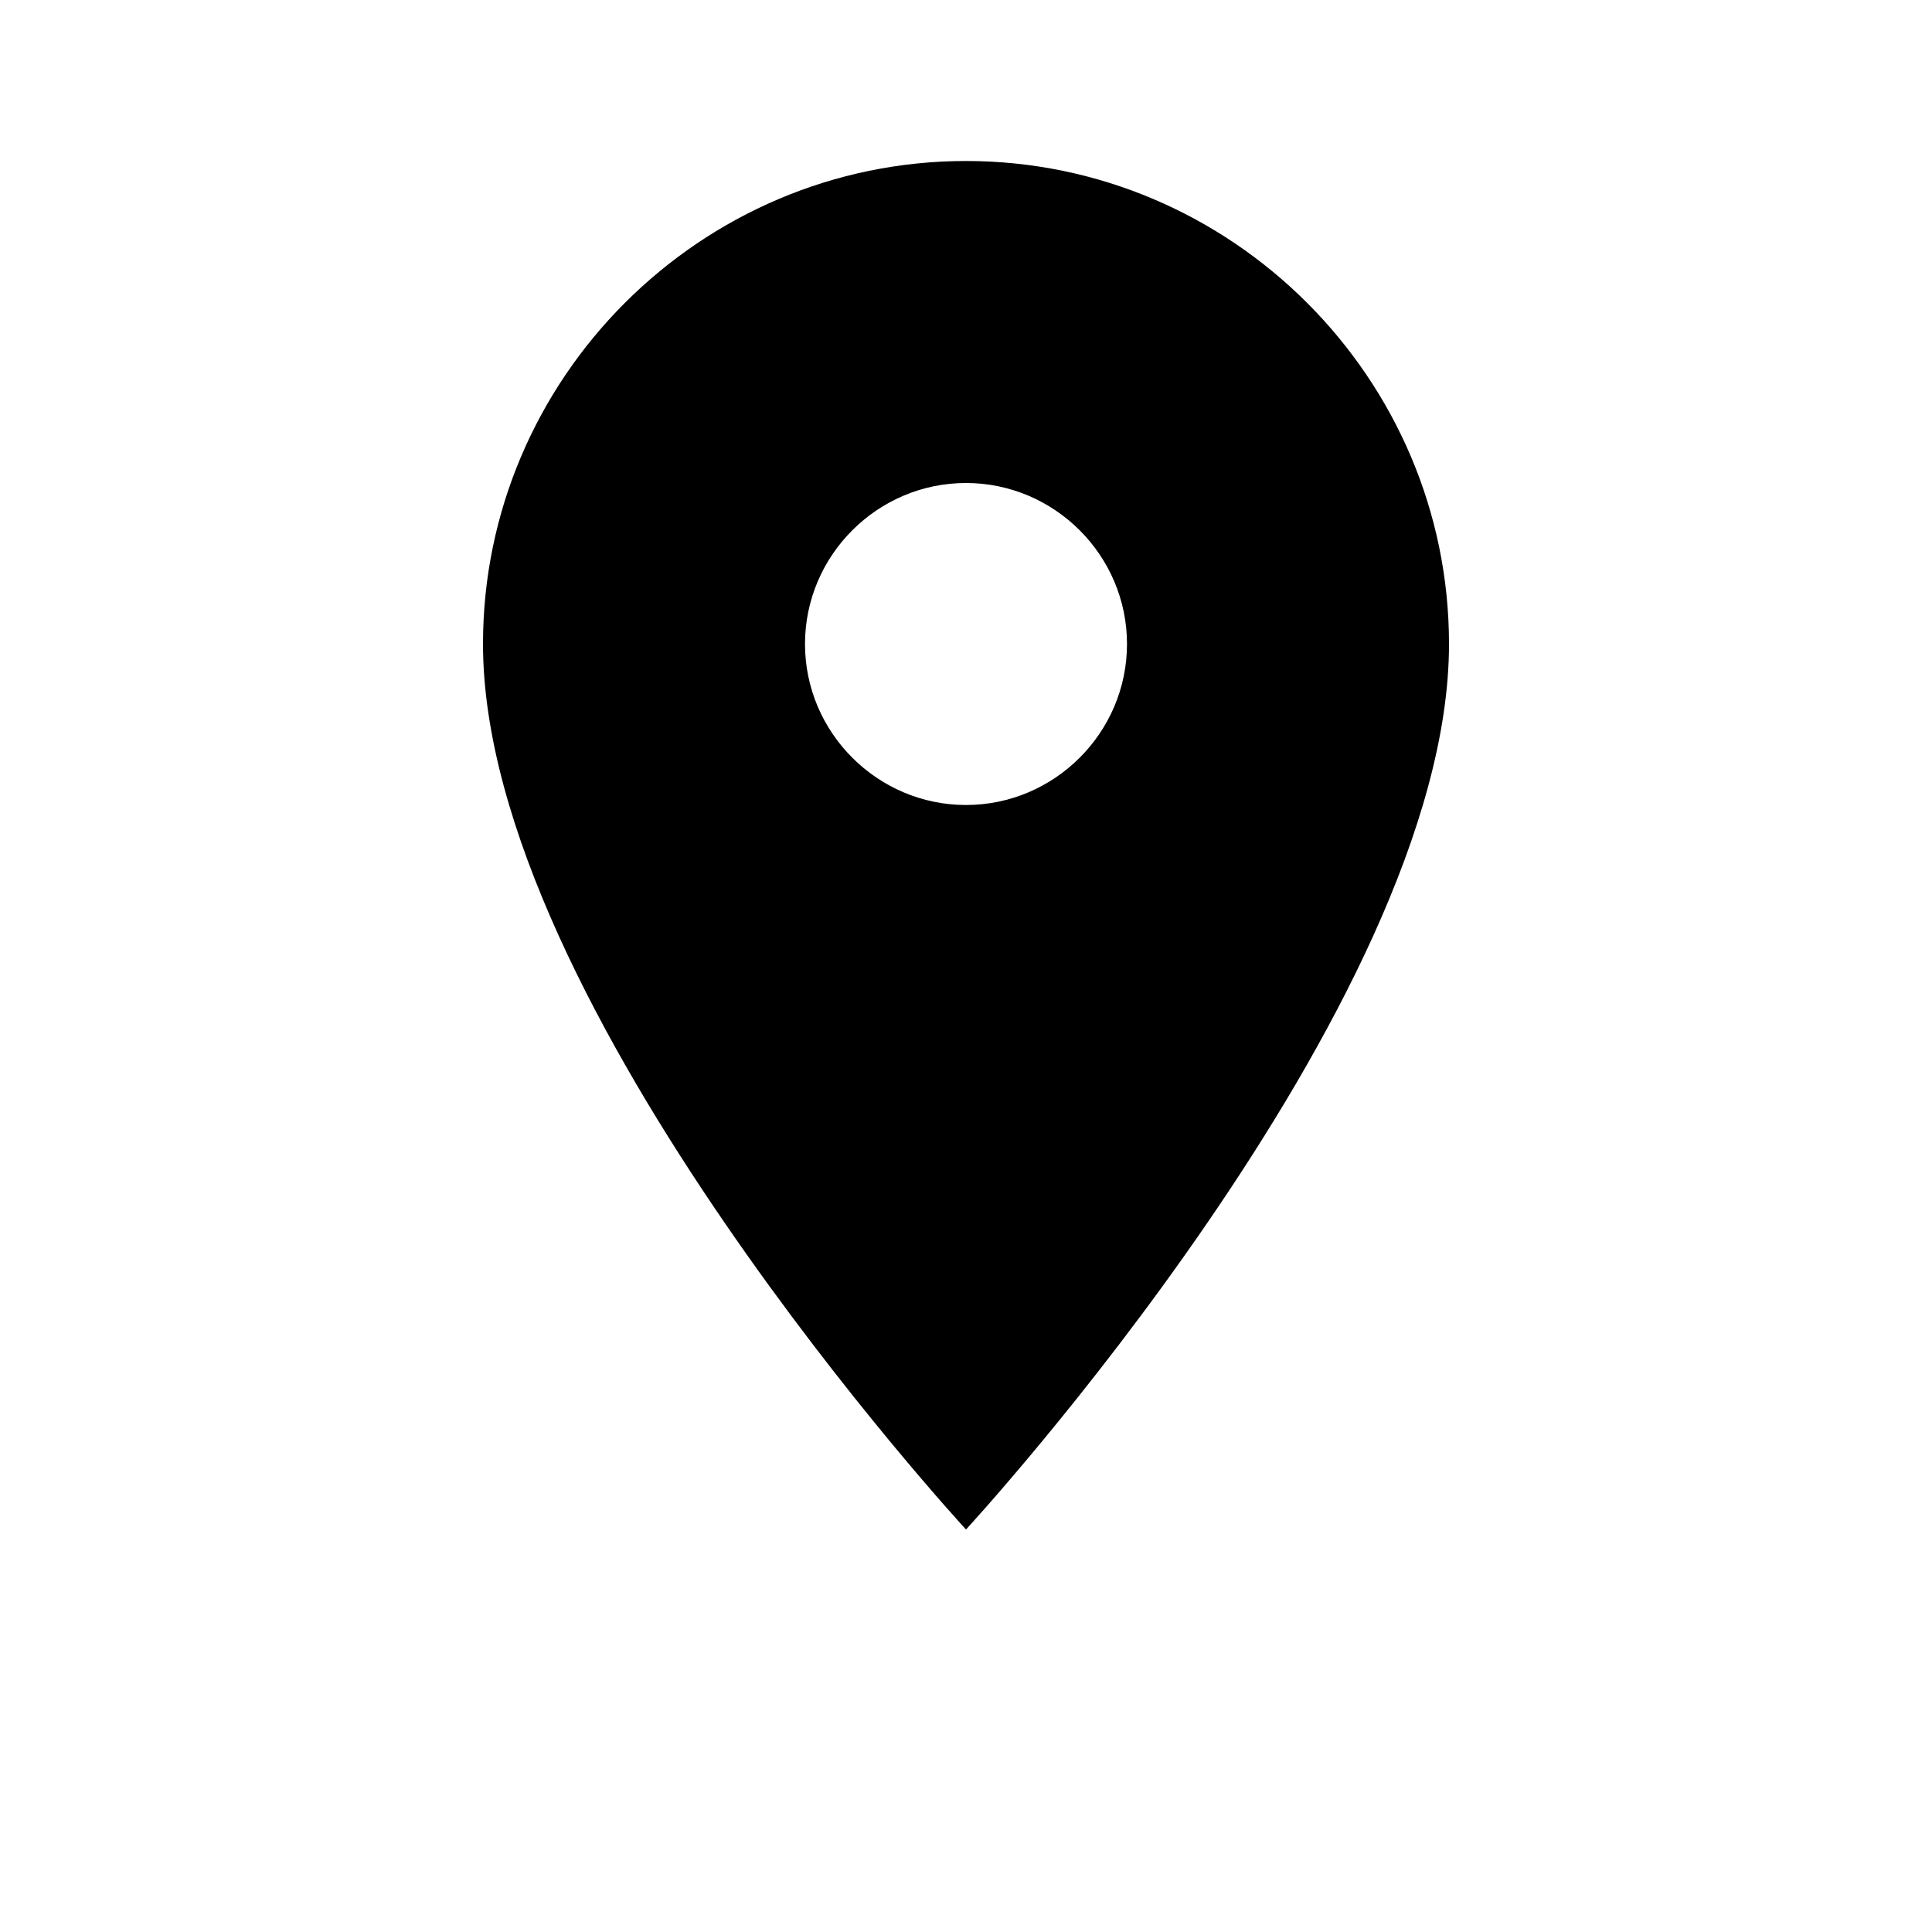 <?xml version="1.0" encoding="utf-8"?>
<!-- Generator: Adobe Illustrator 18.1.1, SVG Export Plug-In . SVG Version: 6.00 Build 0)  -->
<svg version="1.0" id="Layer_1" xmlns="http://www.w3.org/2000/svg" xmlns:xlink="http://www.w3.org/1999/xlink" x="0px" y="0px"
	 viewBox="-281 373 48 48" style="enable-background:new -281 373 48 48;" xml:space="preserve">
<style type="text/css">
	.st0{fill:none;}
</style>
<path d="M-245,389c0-6.6-5.4-12-12-12s-12,5.4-12,12c0,9,12,22,12,22S-245,398-245,389z M-261,389c0-2.2,1.8-4,4-4s4,1.8,4,4
	s-1.8,4-4,4S-261,391.2-261,389z"/>
<path class="st0" d="M-281,373h48v48h-48V373z"/>
</svg>
